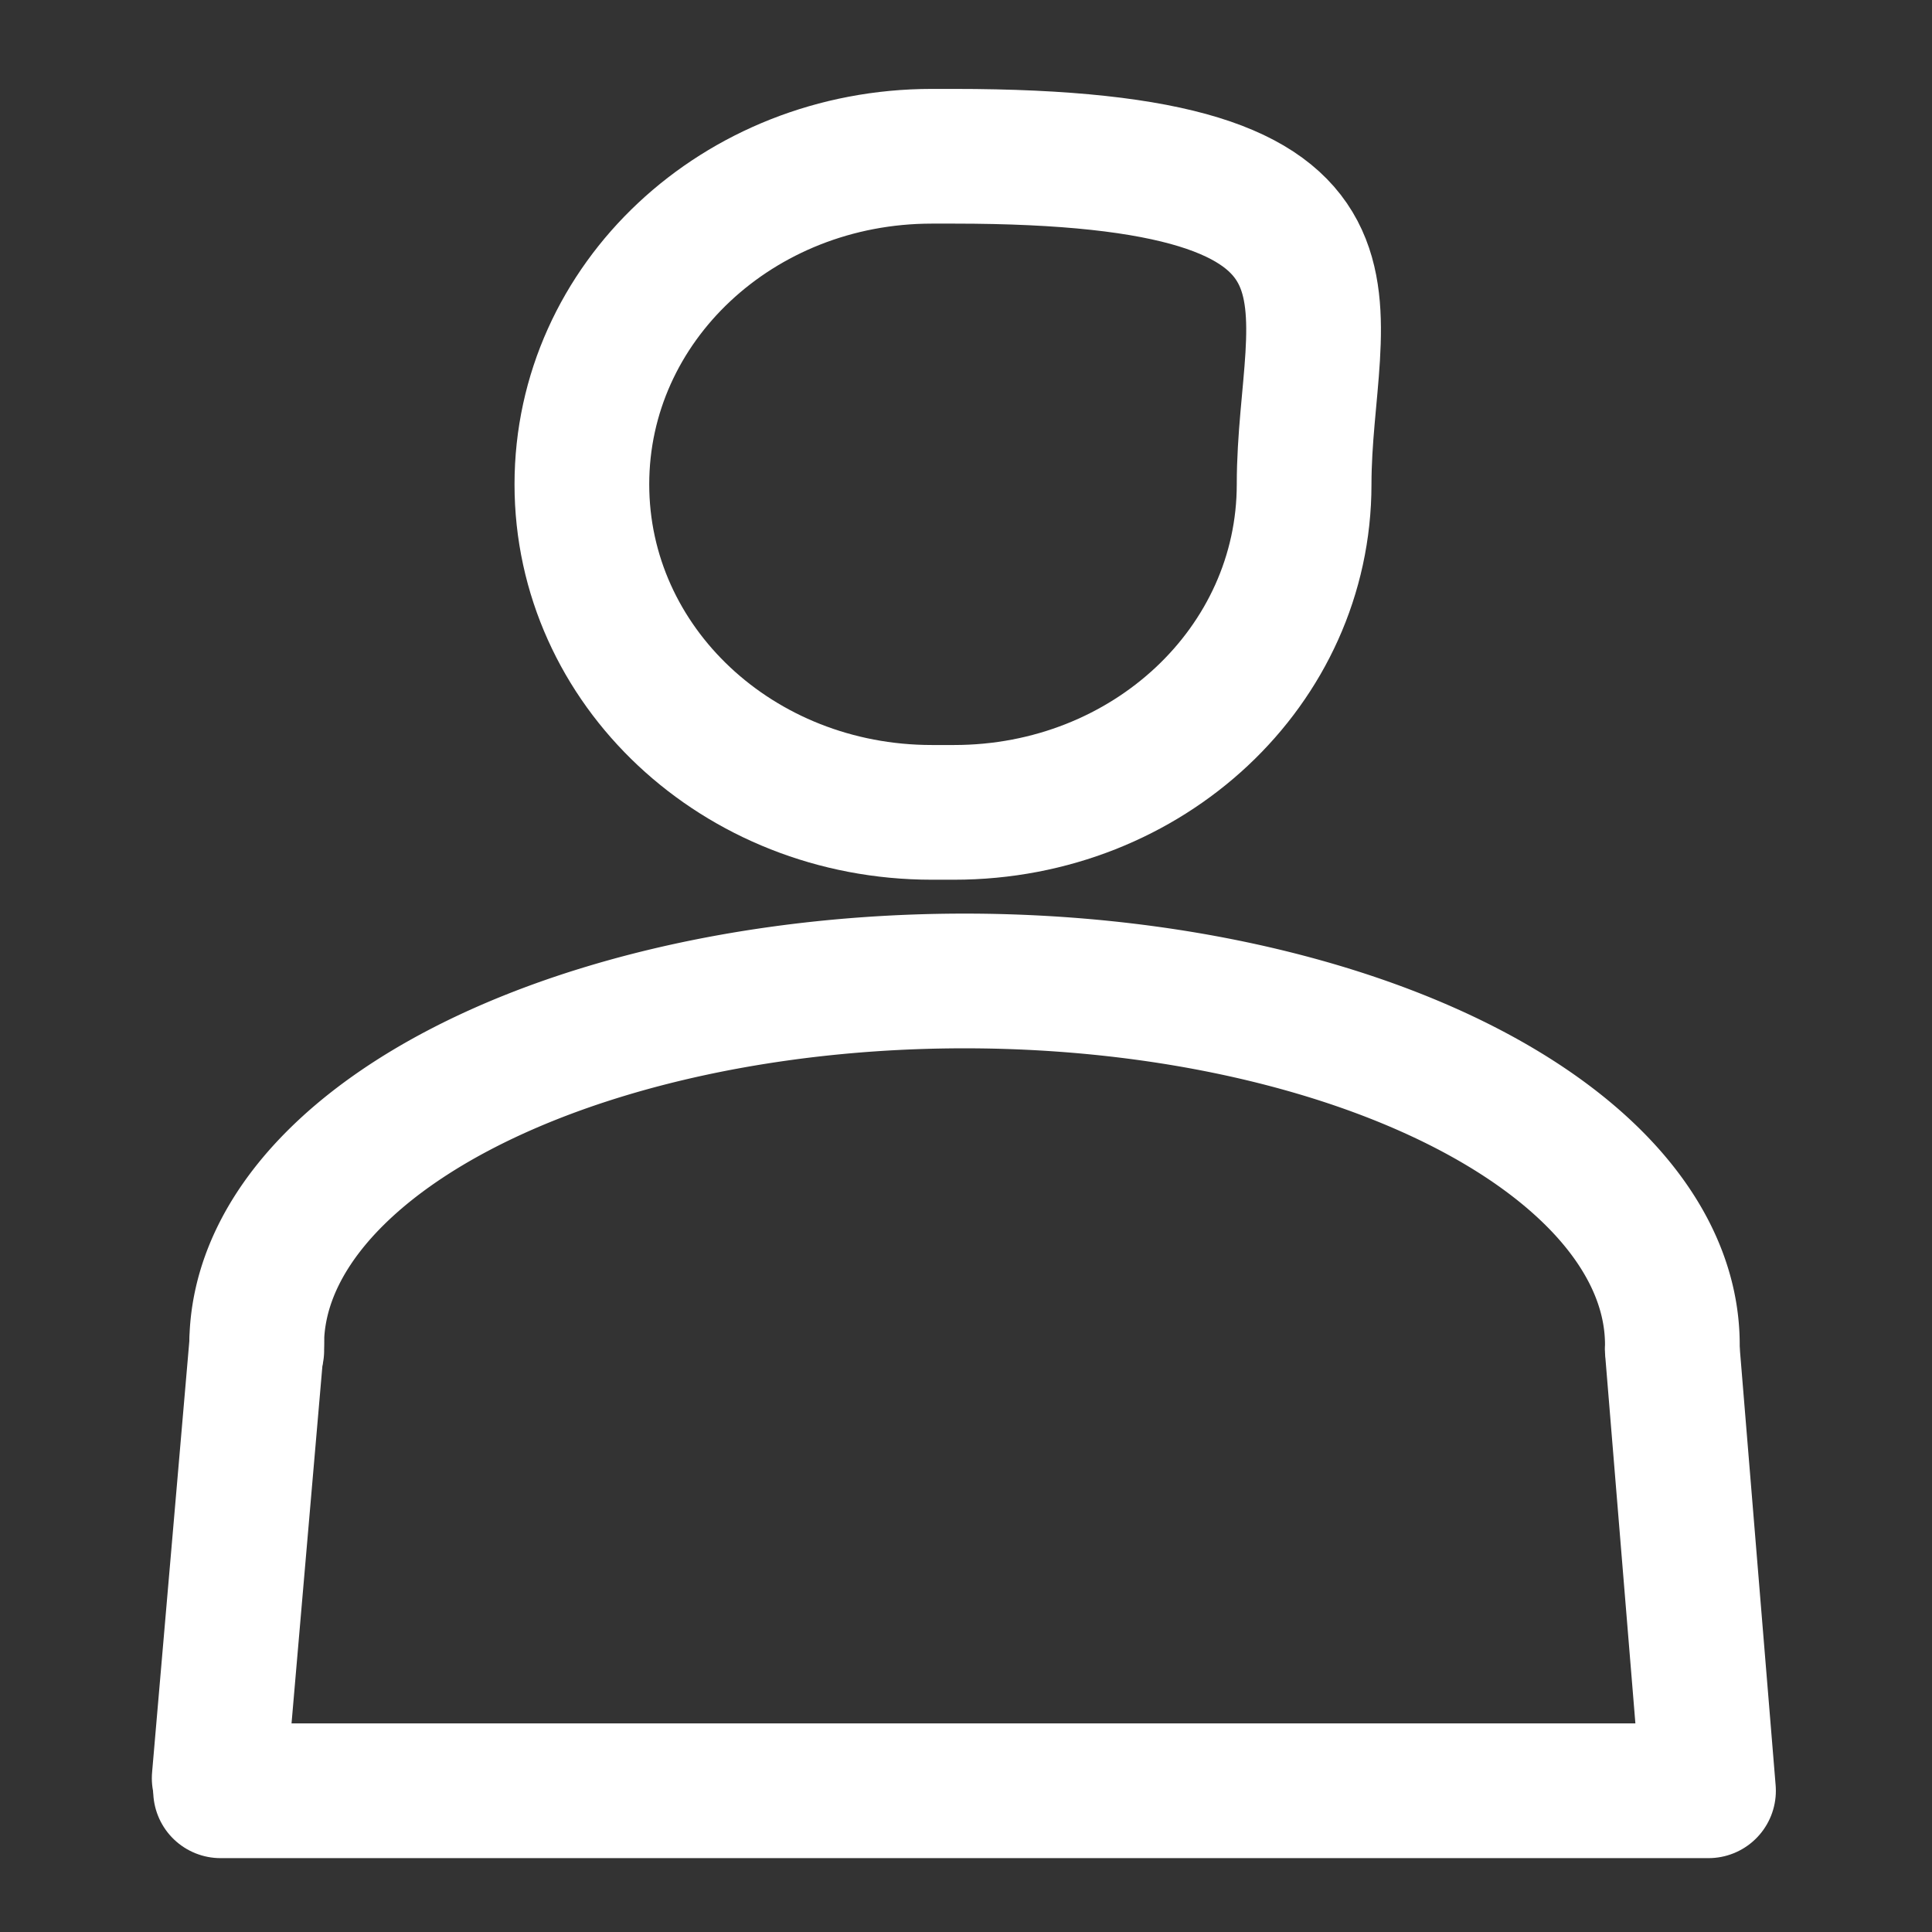 <svg width="512" height="512" version="1.1" viewBox="0 0 512 512" xmlns="http://www.w3.org/2000/svg">
 <rect x="0" y="0" width="512" height="512" fill="#333333" stroke="none"/>
 <g fill-opacity="0" stroke="#fff" stroke-linecap="round" stroke-linejoin="round" stroke-width="35.7">
  <path d="m246.96 41.411h5.889c119.25 0 92.757 38.774 92.757 86.937 0 48.163-41.37 86.937-92.757 86.937h-5.889c-51.388 0-92.757-38.774-92.757-86.937 0-48.163 41.37-86.937 92.757-86.937z"/>
  <path d="m68.049 357.85a187.58 96.398 0 0 1 92.504-84.591 187.58 96.398 0 0 1 188.82-0.387 187.58 96.398 0 0 1 93.815 84.208"/>
  <path transform="translate(1.745 -13.086)" d="m66.301 369.02-9.958 115.32"/>
  <path transform="translate(1.745 -13.086)" d="m441.43 370.76 9.596 116.9-394.32-1e-5"/>
 </g>
</svg>
